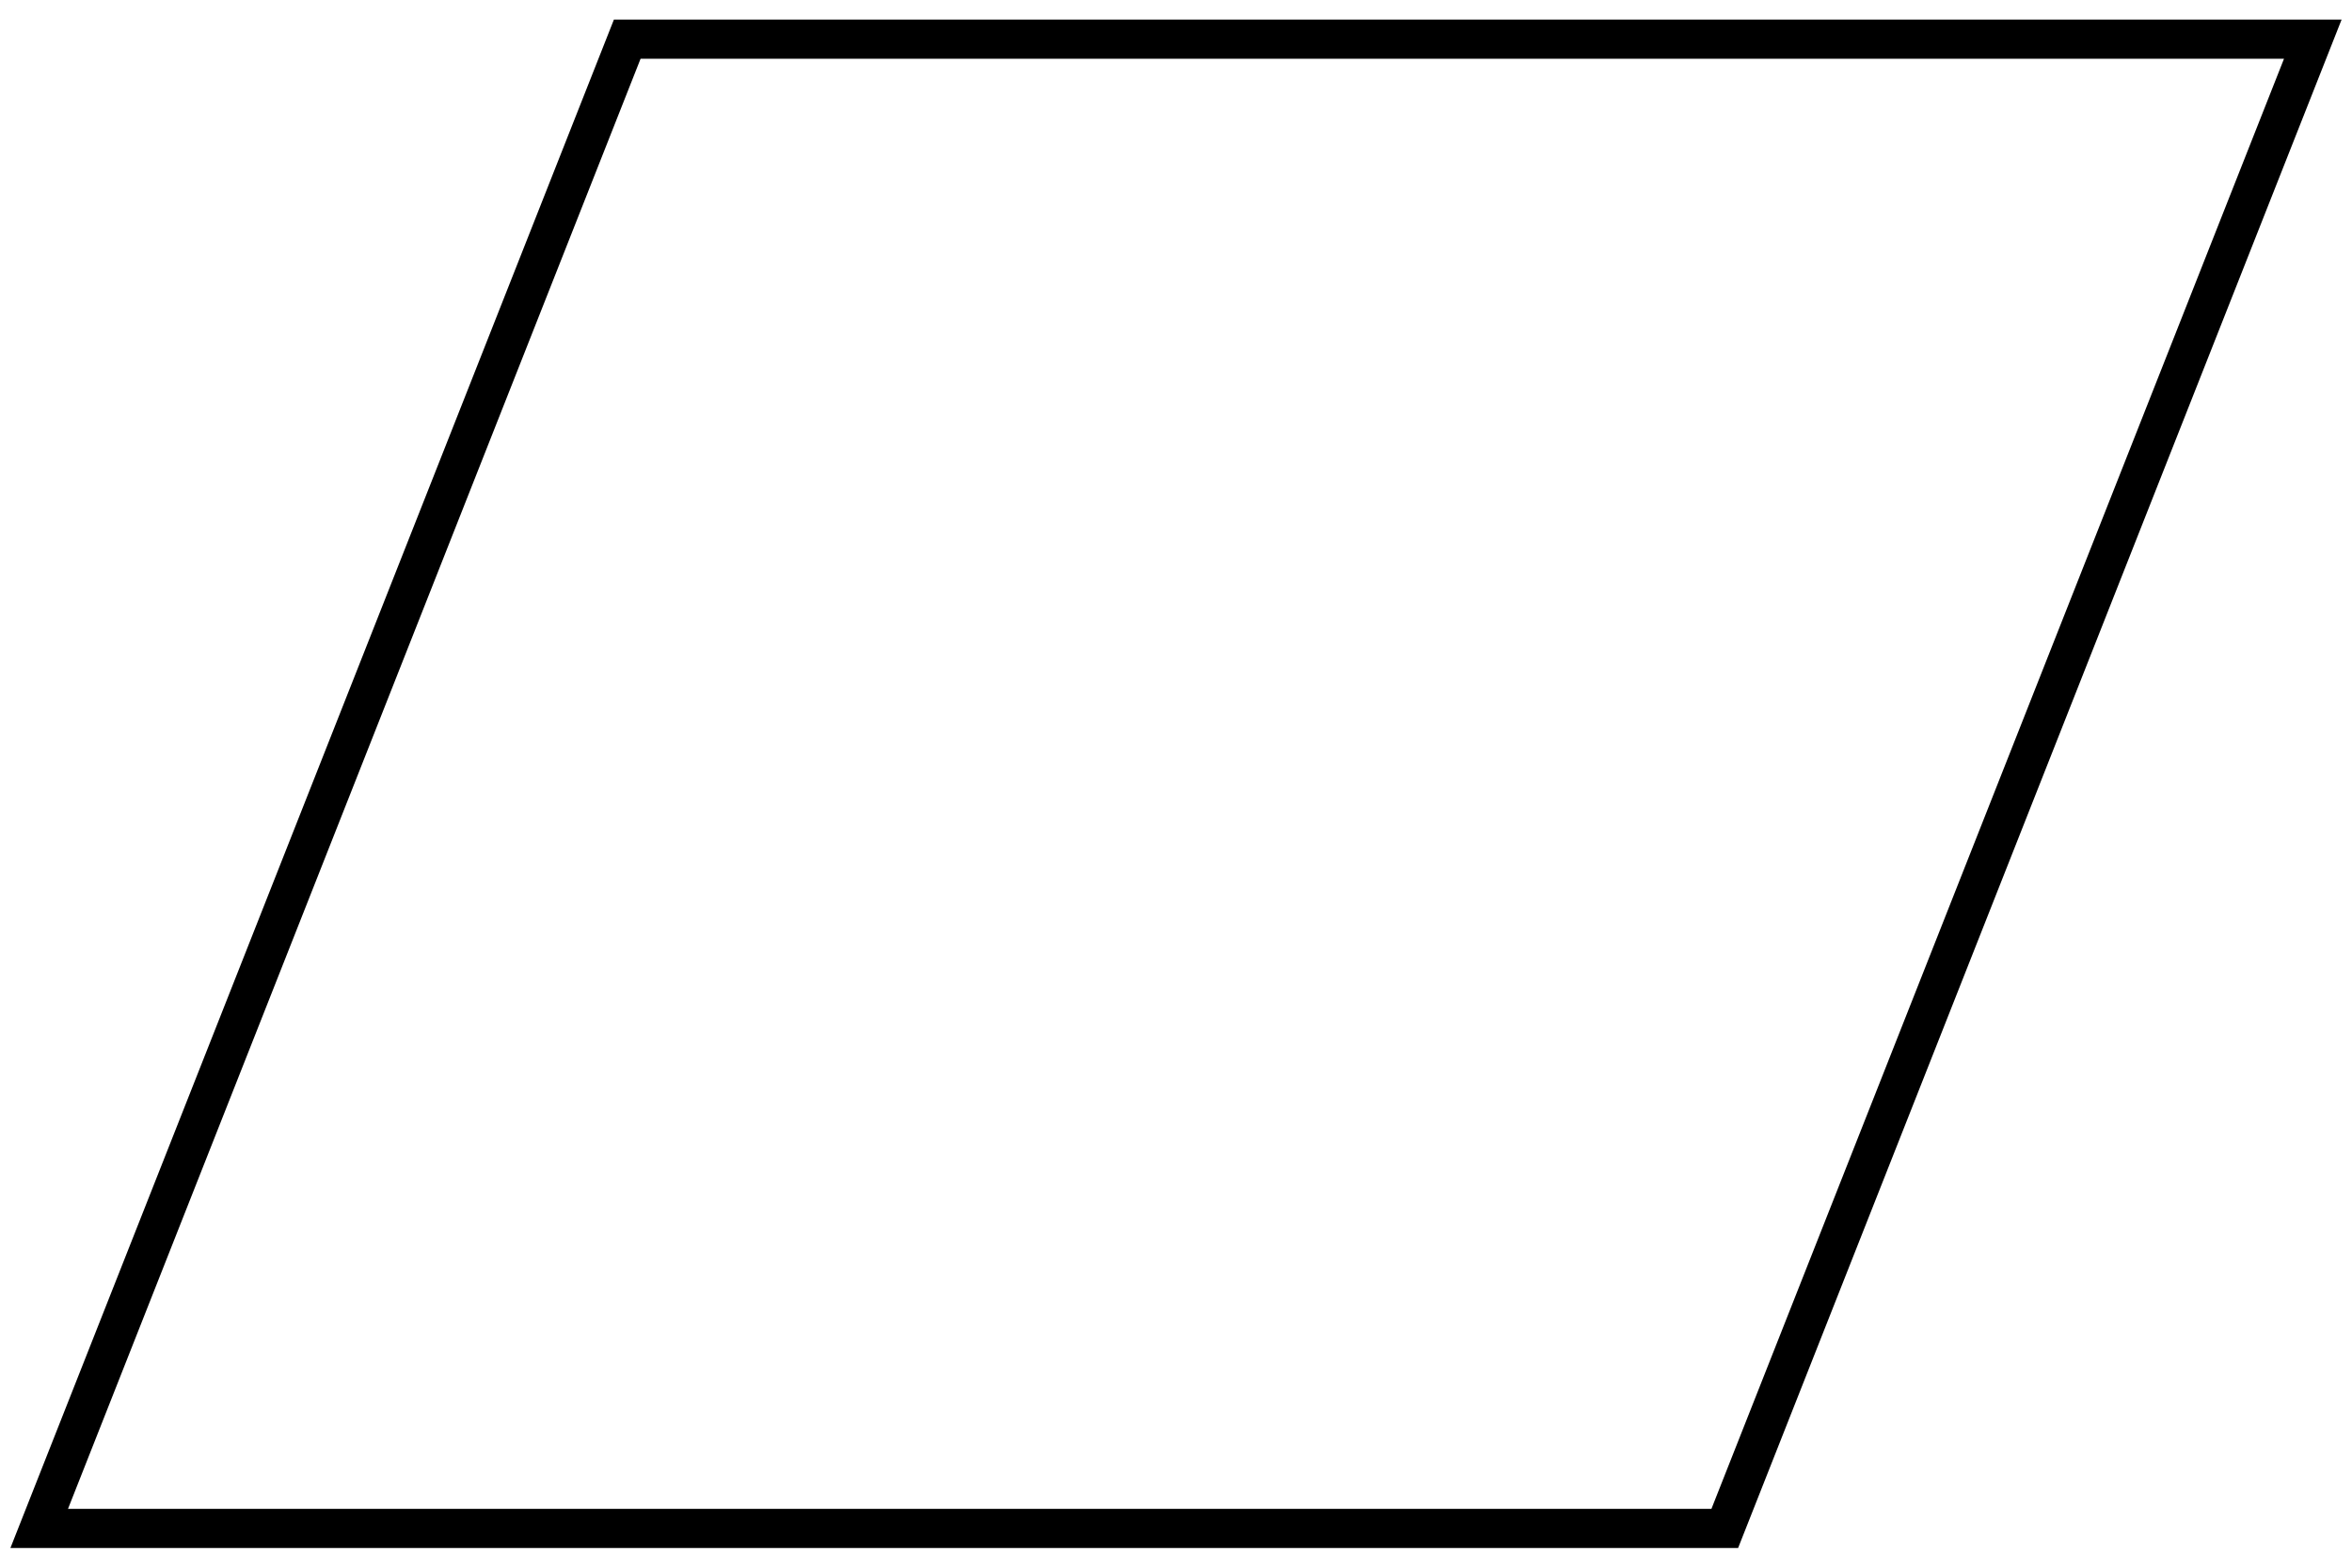 <?xml version="1.0" encoding="UTF-8" standalone="no"?>
<!-- Created with Inkscape (http://www.inkscape.org/) -->

<svg
   width="120"
   height="80"
   viewBox="0 0 31.75 21.167"
   version="1.1"
   id="svg5"
   inkscape:version="1.2 (dc2aedaf03, 2022-05-15)"
   sodipodi:docname="imgDataSmall.svg"
   xmlns:inkscape="http://www.inkscape.org/namespaces/inkscape"
   xmlns:sodipodi="http://sodipodi.sourceforge.net/DTD/sodipodi-0.dtd"
   xmlns="http://www.w3.org/2000/svg"
   xmlns:svg="http://www.w3.org/2000/svg">
  <sodipodi:namedview
     id="namedview7"
     pagecolor="#ffffff"
     bordercolor="#000000"
     borderopacity="0.25"
     inkscape:showpageshadow="2"
     inkscape:pageopacity="0.0"
     inkscape:pagecheckerboard="0"
     inkscape:deskcolor="#d1d1d1"
     inkscape:document-units="mm"
     showgrid="false"
     inkscape:zoom="5.8012347"
     inkscape:cx="56.453499"
     inkscape:cy="63.003829"
     inkscape:window-width="1920"
     inkscape:window-height="1001"
     inkscape:window-x="-9"
     inkscape:window-y="-9"
     inkscape:window-maximized="1"
     inkscape:current-layer="layer1" />
  <defs
     id="defs2" />
  <g
     inkscape:label="Слой 1"
     inkscape:groupmode="layer"
     id="layer1">
    <rect
       style="fill:none;stroke-width:0.265"
       id="rect119"
       width="52.267"
       height="24.811"
       x="0.73"
       y="0.365" />
    <rect
       style="fill:none;stroke-width:2;stroke-dasharray:none"
       id="rect801"
       width="119.584"
       height="39.588"
       x="0.274"
       y="0.182" />
    <path
       id="rect2395"
       style="fill:none;stroke:#000000;stroke-width:0.529;stroke-dasharray:none"
       d="M 8.467,0.529 H 31.221 L 23.283,20.637 H 0.529 Z"
       sodipodi:nodetypes="ccccc" />
  </g>
</svg>
